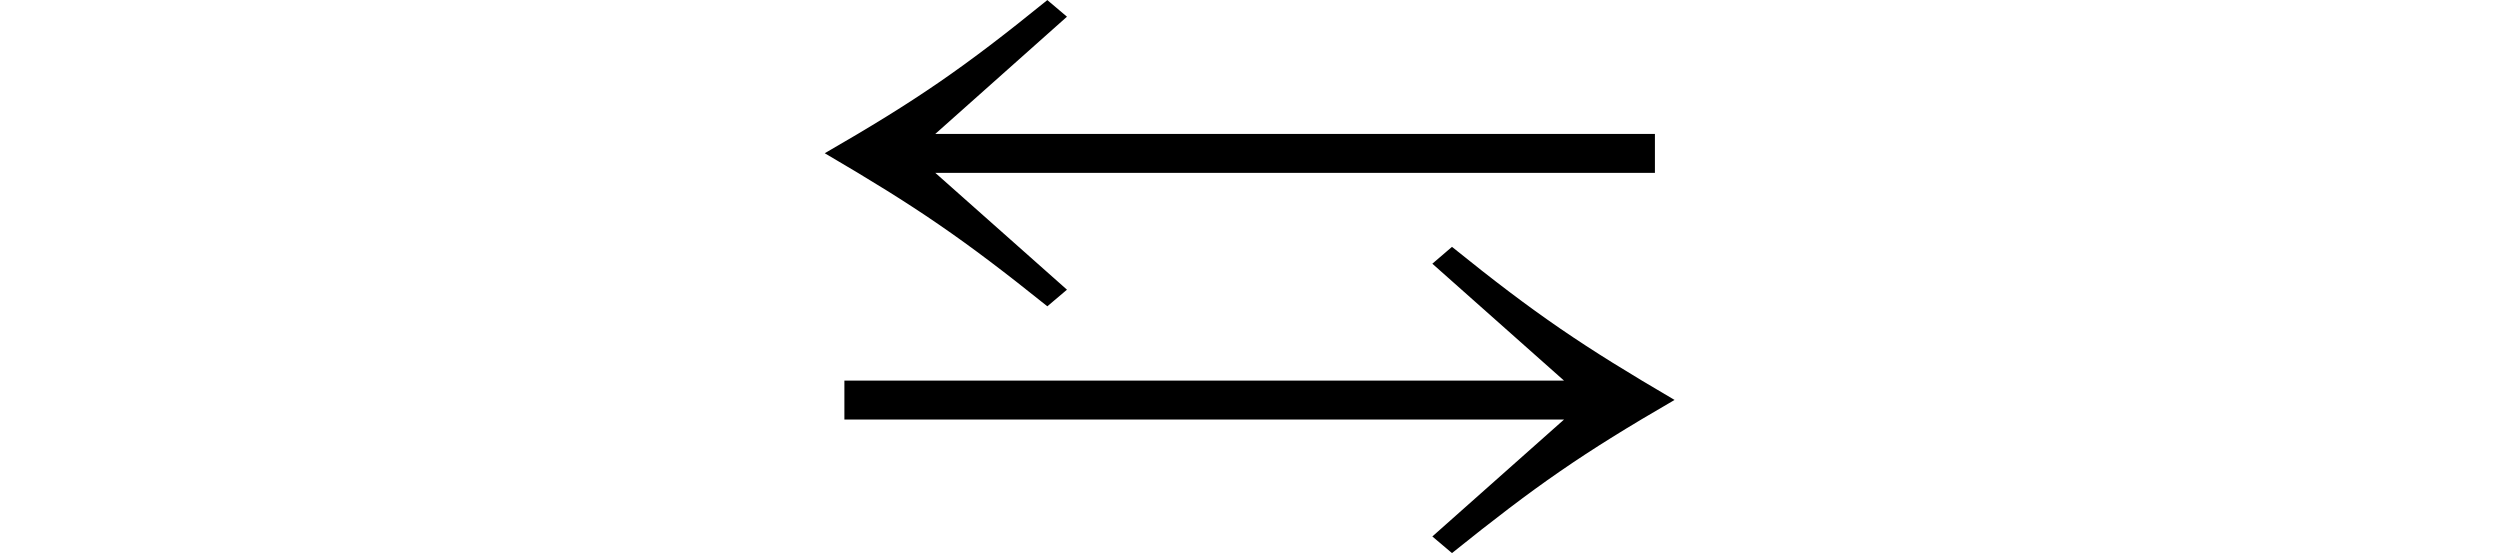 <?xml version="1.0" encoding="UTF-8"?>
<svg xmlns="http://www.w3.org/2000/svg" xmlns:xlink="http://www.w3.org/1999/xlink" width="32.337pt" height="7.164pt" viewBox="0 0 32.337 7.164" version="1.1">
<defs>
<g>
<symbol overflow="visible" id="glyph0-0">
<path style="stroke:none;" d=""/>
</symbol>
<symbol overflow="visible" id="glyph0-1">
<path style="stroke:none;" d="M 1.934 -5.902 L 11.242 -5.902 L 11.242 -6.406 L 1.934 -6.406 L 3.637 -7.922 L 3.383 -8.137 C 2.305 -7.262 1.691 -6.84 0.504 -6.156 C 1.691 -5.461 2.293 -5.051 3.383 -4.176 L 3.637 -4.391 Z M 10.066 -2.711 L 8.363 -1.199 L 8.617 -0.984 C 9.707 -1.859 10.297 -2.27 11.496 -2.965 C 10.309 -3.66 9.707 -4.066 8.617 -4.945 L 8.363 -4.727 L 10.066 -3.215 L 0.758 -3.215 L 0.758 -2.711 Z "/>
</symbol>
</g>
</defs>
<g id="surface461">
<g style="fill:rgb(0%,0%,0%);fill-opacity:1;">
  <use xlink:href="#glyph0-1" x="10.164" y="8.138"/>
</g>
</g>
</svg>
